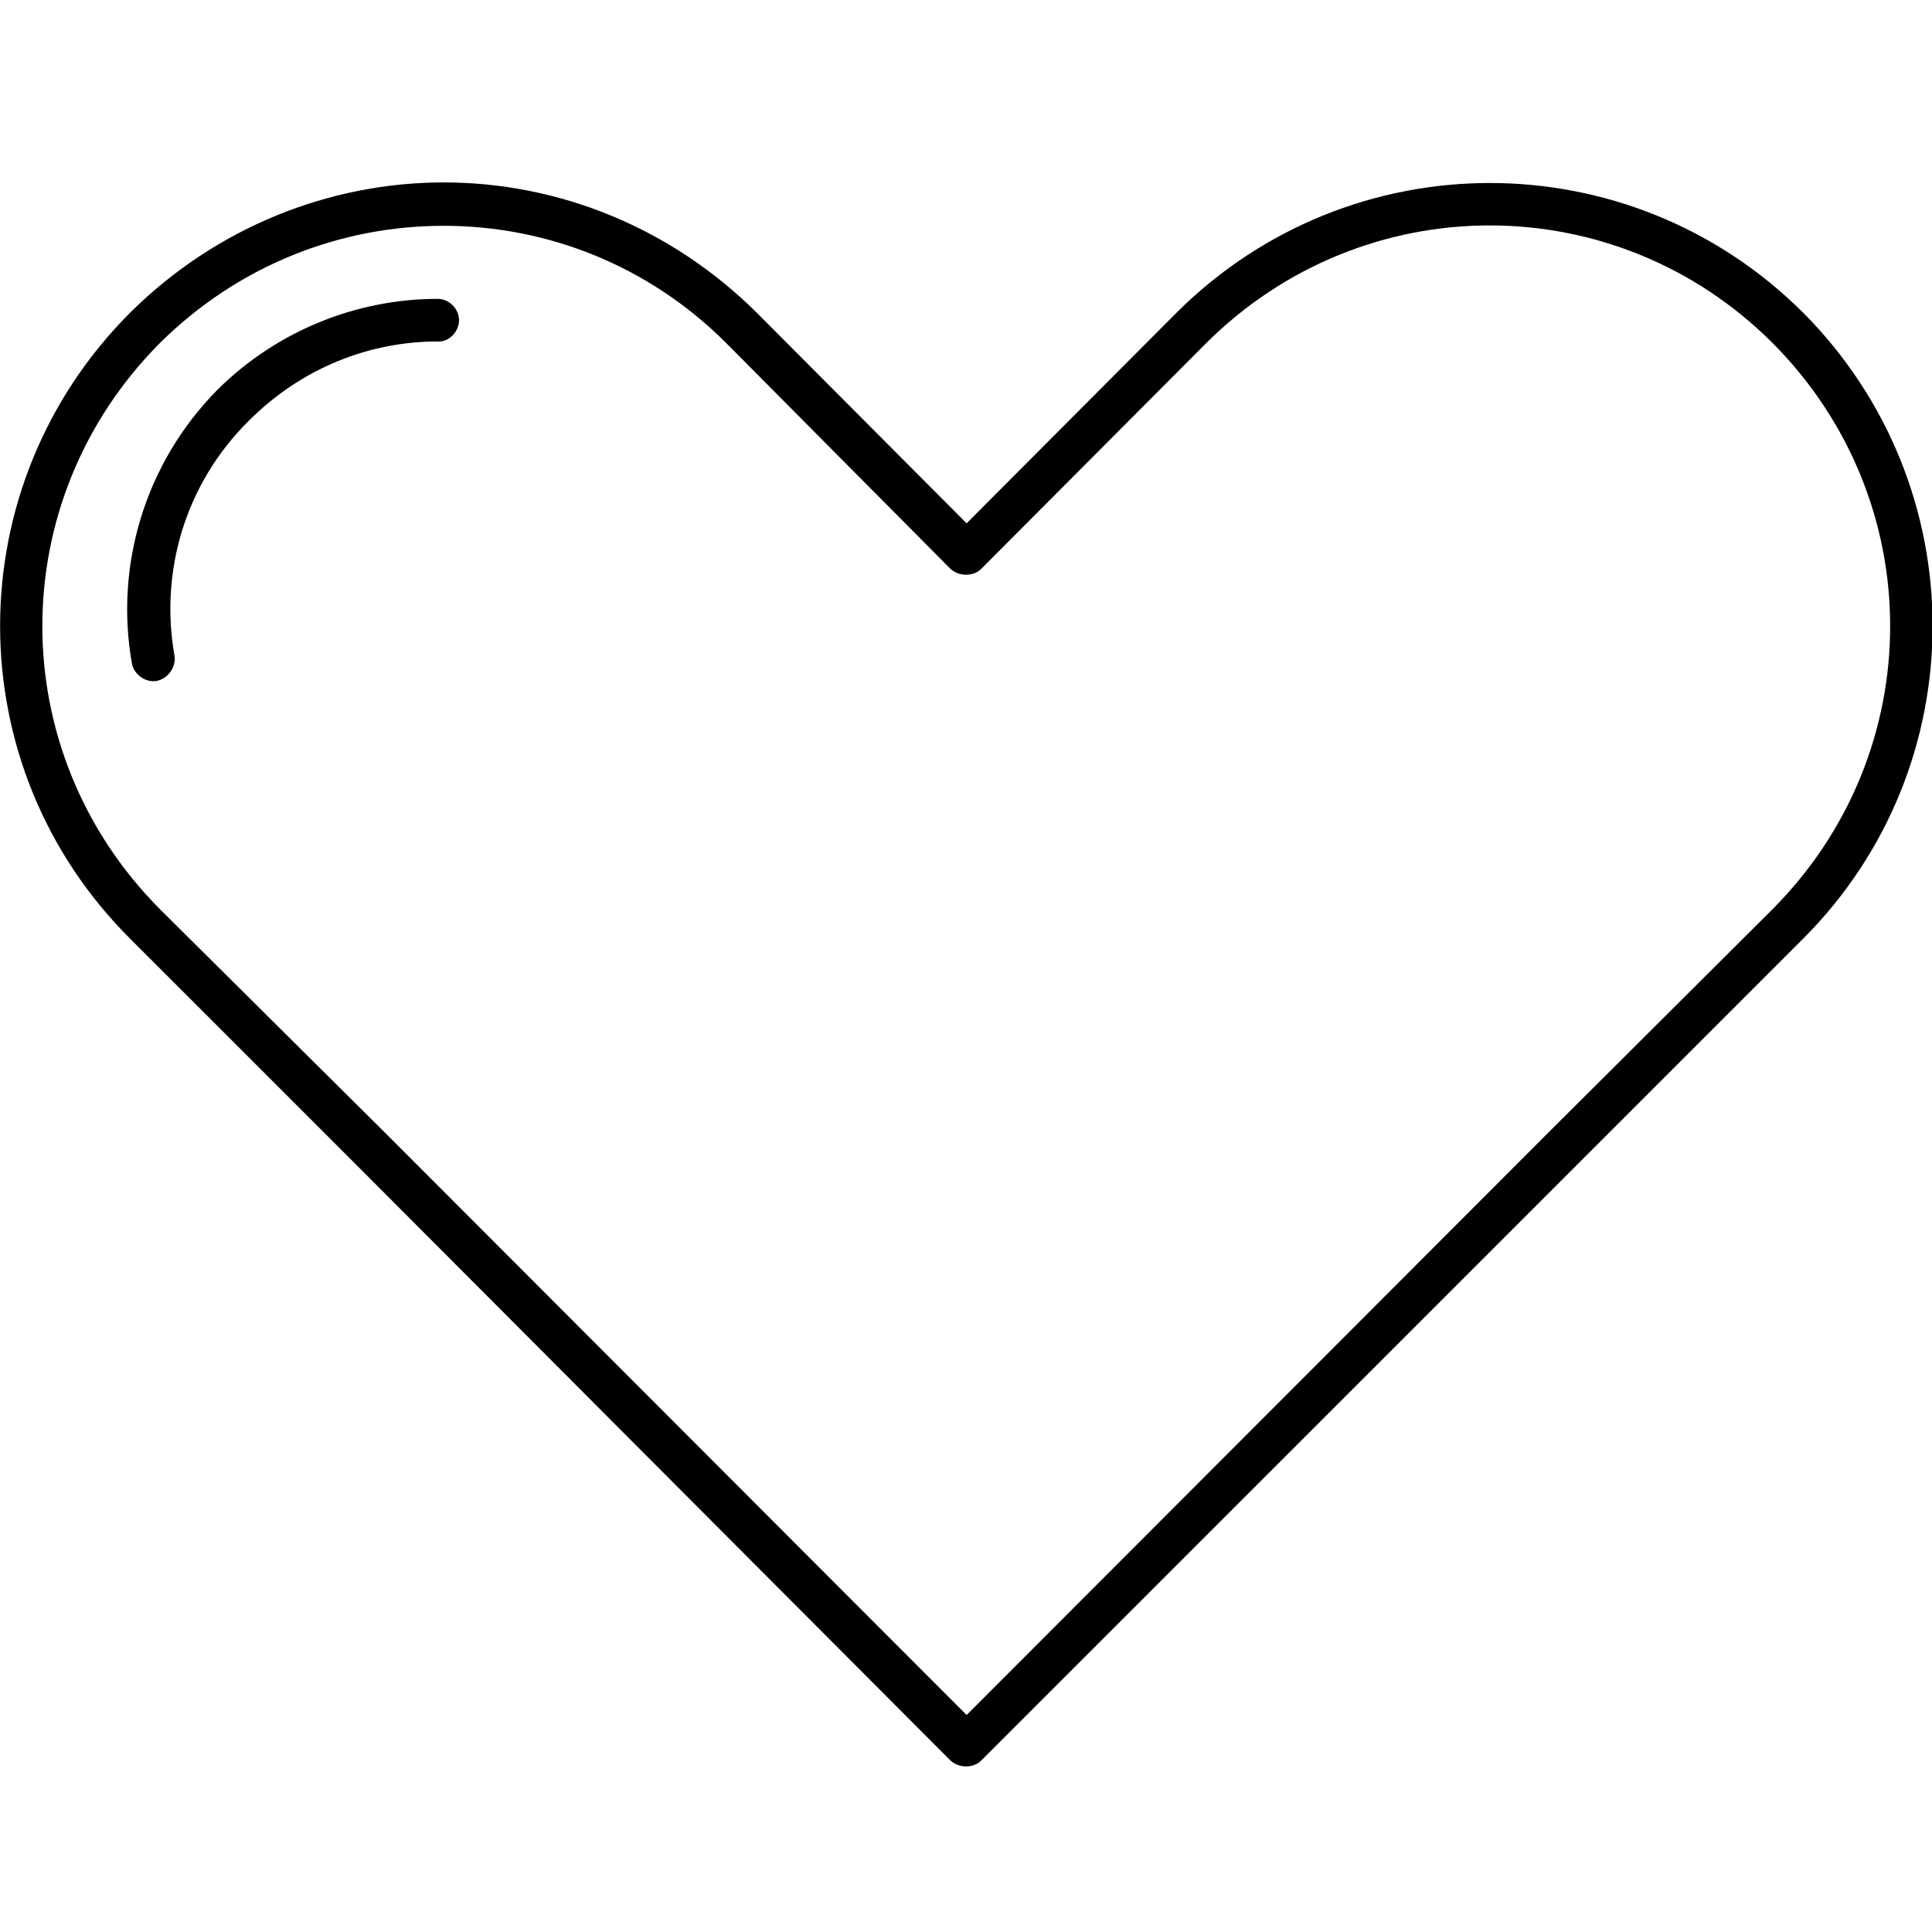 <?xml version="1.0" encoding="UTF-8" standalone="no"?>
<svg
   xmlns:dc="http://purl.org/dc/elements/1.1/"
   xmlns:cc="http://creativecommons.org/ns#"
   xmlns:rdf="http://www.w3.org/1999/02/22-rdf-syntax-ns#"
   xmlns:svg="http://www.w3.org/2000/svg"
   xmlns="http://www.w3.org/2000/svg"
   xmlns:sodipodi="http://sodipodi.sourceforge.net/DTD/sodipodi-0.dtd"
   xmlns:inkscape="http://www.inkscape.org/namespaces/inkscape"
   version="1.1"
   id="Layer_1"
   x="0px"
   y="0px"
   width="100px"
   height="100px"
   viewBox="5.0 -10.0 100.0 135.0"
   enable-background="new 0 0 100 100"
   xml:space="preserve"
   inkscape:version="0.91 r13725"
   sodipodi:docname="icon-heart.svg"><defs
     id="defs5733" /><sodipodi:namedview
     pagecolor="#ffffff"
     bordercolor="#666666"
     borderopacity="1"
     objecttolerance="10"
     gridtolerance="10"
     guidetolerance="10"
     inkscape:pageopacity="0"
     inkscape:pageshadow="2"
     inkscape:window-width="1109"
     inkscape:window-height="755"
     id="namedview5731"
     showgrid="false"
     inkscape:zoom="2.36"
     inkscape:cx="50"
     inkscape:cy="50"
     inkscape:window-x="0"
     inkscape:window-y="0"
     inkscape:window-maximized="0"
     inkscape:current-layer="Layer_1" /><g
     id="g5727"
     transform="matrix(1.89,0,0,1.89,-39.475,-36.412)"><path
       d="m 30.68,20.719 c -4.192,0 -8.385,1.632 -11.592,4.811 -6.416,6.415 -6.416,16.768 0,23.154 l 8.329,8.327 22.002,22.059 c 0.31,0.281 0.844,0.281 1.125,0 l 22.06,-22.059 8.328,-8.327 c 6.388,-6.386 6.388,-16.74 0,-23.154 -6.415,-6.386 -16.741,-6.386 -23.156,0 L 50.01,33.323 42.244,25.53 C 39.037,22.351 34.873,20.719 30.68,20.719 l 0,0 z m 0,1.604 c 3.771,0 7.541,1.435 10.439,4.333 l 8.3,8.356 c 0.31,0.281 0.844,0.281 1.125,0 l 8.328,-8.356 c 5.825,-5.796 15.138,-5.796 20.935,0 5.796,5.824 5.796,15.108 0,20.932 L 71.478,55.887 50.01,77.381 28.542,55.887 20.185,47.588 c -5.796,-5.824 -5.796,-15.108 0,-20.932 2.926,-2.898 6.697,-4.333 10.495,-4.333 l 0,0 z m -0.225,2.701 c -2.926,0 -5.88,1.125 -8.131,3.348 -2.729,2.757 -3.799,6.555 -3.18,10.1 0.056,0.422 0.506,0.759 0.929,0.675 0.422,-0.084 0.731,-0.535 0.647,-0.957 -0.535,-3.038 0.366,-6.302 2.757,-8.665 1.941,-1.941 4.446,-2.926 6.978,-2.926 0.422,0.028 0.788,-0.366 0.788,-0.788 0,-0.421 -0.366,-0.787 -0.788,-0.787 l 0,0 z"
       id="path5729"
       inkscape:connector-curvature="0" /></g></svg>